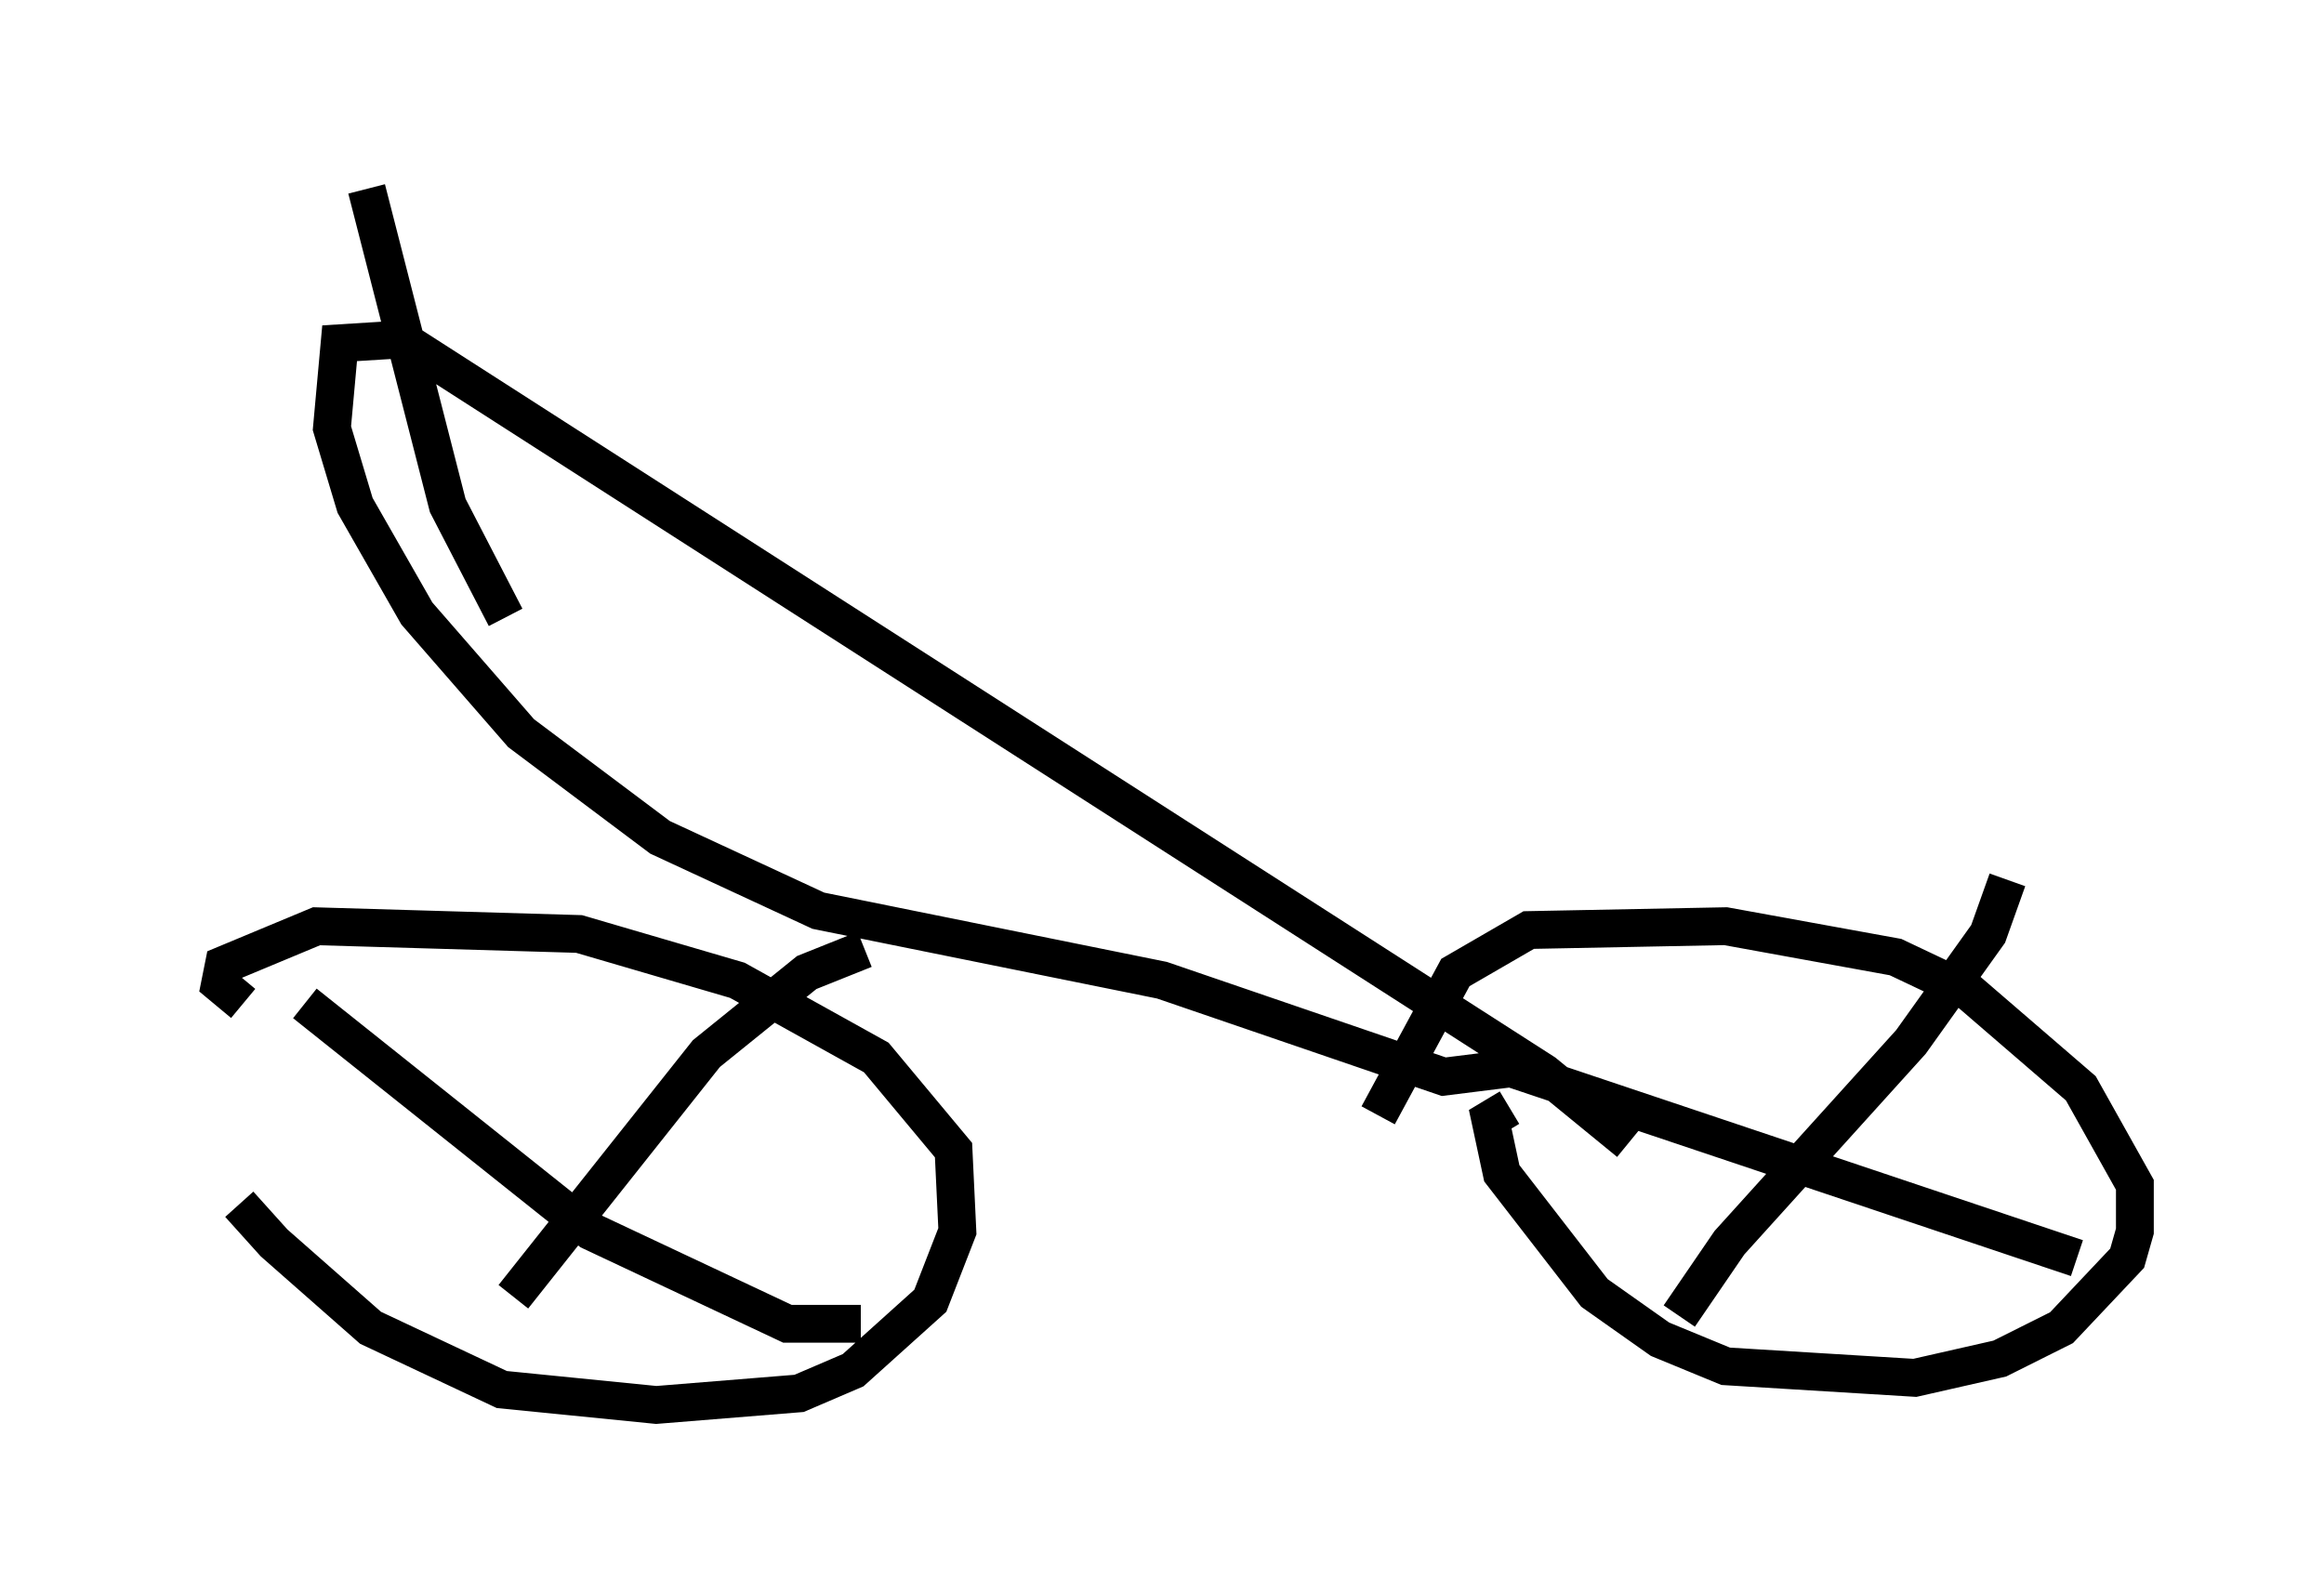 <?xml version="1.0" encoding="utf-8" ?>
<svg baseProfile="full" height="42.157" version="1.1" width="61.451" xmlns="http://www.w3.org/2000/svg" xmlns:ev="http://www.w3.org/2001/xml-events" xmlns:xlink="http://www.w3.org/1999/xlink"><defs /><rect fill="white" height="42.157" width="61.451" x="0" y="0" /><path d="M5, 28.479 m1.327, 3.369 l0.919, 1.021 2.552, 2.246 l3.471, 1.633 4.083, 0.408 l3.777, -0.306 1.429, -0.613 l2.042, -1.838 0.715, -1.838 l-0.102, -2.144 -2.042, -2.45 l-3.675, -2.042 -4.185, -1.225 l-6.942, -0.204 -2.45, 1.021 l-0.102, 0.51 0.613, 0.51 m33.484, 2.756 l-0.51, 0.306 0.306, 1.429 l2.45, 3.165 1.735, 1.225 l1.735, 0.715 5.002, 0.306 l2.246, -0.51 1.633, -0.817 l1.735, -1.838 0.204, -0.715 l0.0, -1.225 -1.429, -2.552 l-2.96, -2.552 -1.94, -0.919 l-4.492, -0.817 -5.206, 0.102 l-1.94, 1.123 -2.042, 3.777 m-22.867, 4.798 l5.104, -6.431 2.654, -2.144 l1.531, -0.613 m21.54, 9.698 l1.327, -1.94 4.798, -5.308 l2.042, -2.858 0.51, -1.429 m-45.019, 3.267 l7.554, 6.023 5.206, 2.45 l1.94, 0.0 m16.64, -6.942 l15.517, 5.206 m-14.292, -5.104 l-2.45, 0.306 -7.452, -2.552 l-9.086, -1.838 -4.185, -1.94 l-3.675, -2.756 -2.756, -3.165 l-1.633, -2.858 -0.613, -2.042 l0.204, -2.246 1.633, -0.102 l30.217, 19.396 2.246, 1.838 m-29.707, -13.883 l-1.531, -2.96 -2.144, -8.371 " fill="none" stroke="black" stroke-width="1" /></svg>